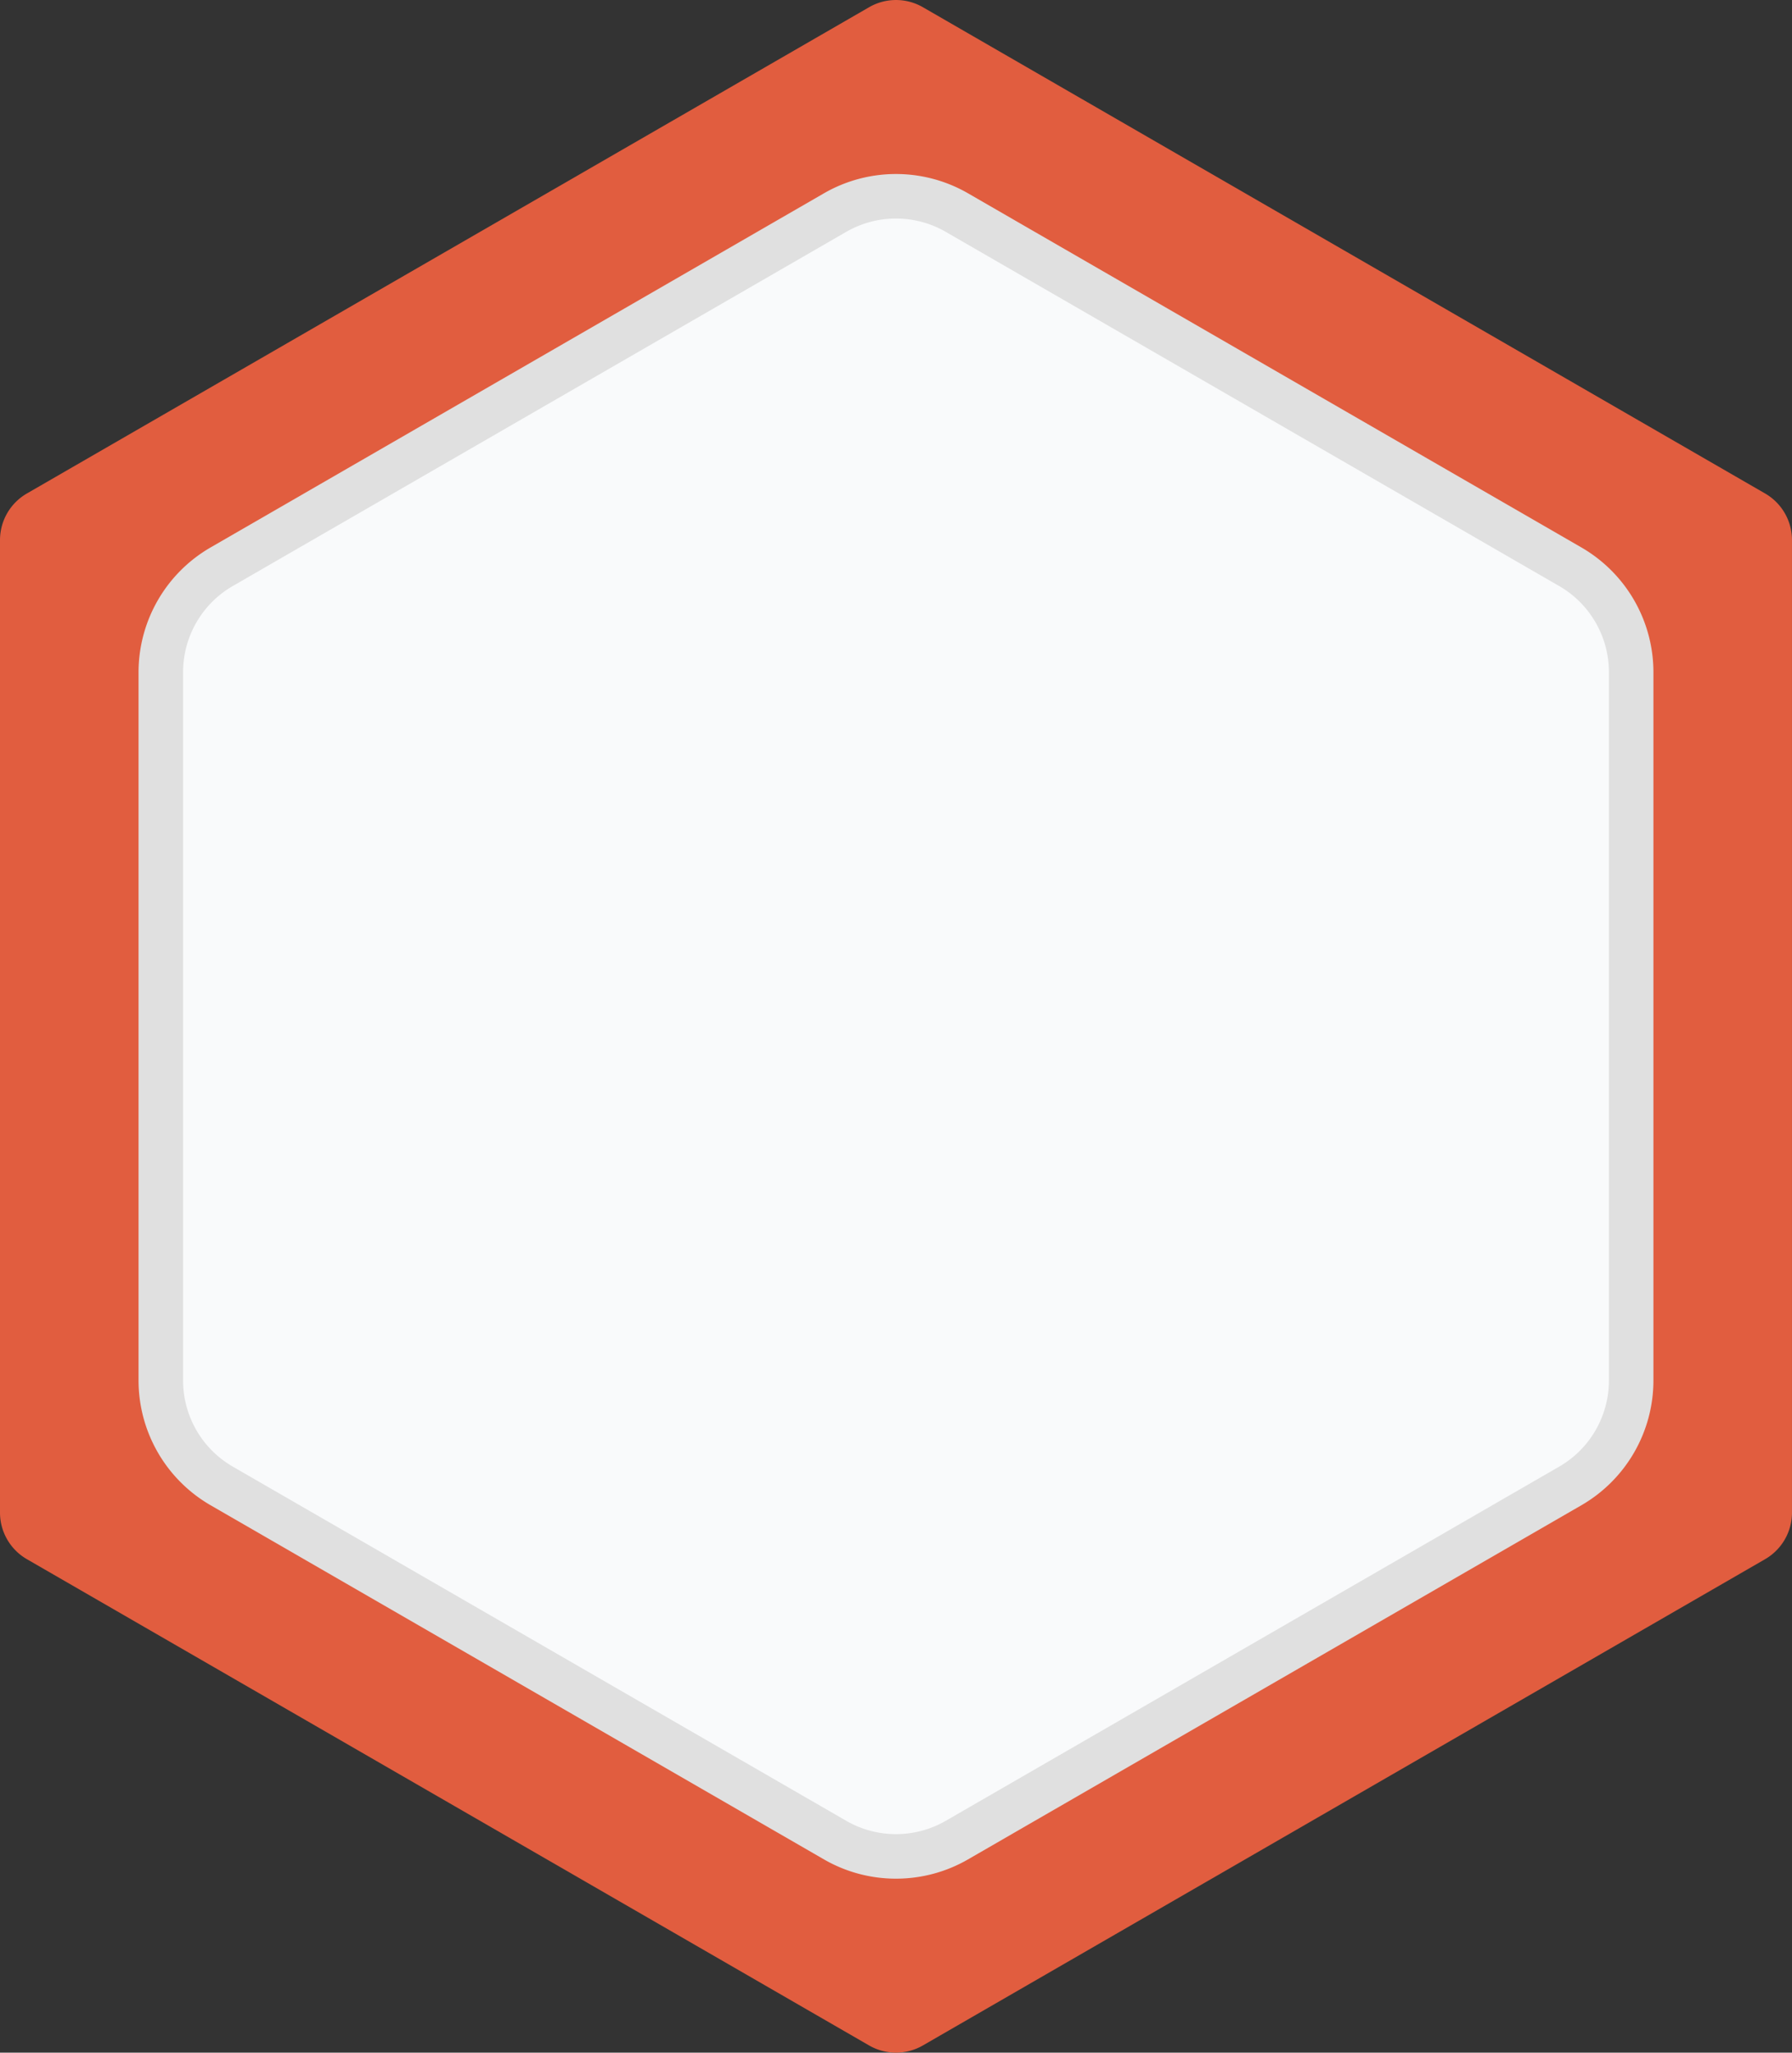 <svg xmlns="http://www.w3.org/2000/svg" xmlns:xlink="http://www.w3.org/1999/xlink" width="183.951" height="210.7" viewBox="0 0 183.951 210.7">
  <rect x="0" y="0" width="183.951" height="210.7" fill="#333333" stroke="none"/>
  <defs>
    <linearGradient id="linear-gradient" x1="12.071" y1="5.484" x2="12.644" y2="4.618" gradientUnits="objectBoundingBox">
      <stop offset="0" stop-color="#f9fafb"/>
      <stop offset="1" stop-color="#eee"/>
    </linearGradient>
    <linearGradient id="linear-gradient-2" x1="11.727" y1="5.429" x2="12.29" y2="4.563" gradientUnits="objectBoundingBox">
      <stop offset="0" stop-color="#e0e0e0"/>
      <stop offset="1" stop-color="#f9fafb"/>
    </linearGradient>
  </defs>
  <g id="Group_191" data-name="Group 191" transform="translate(-636.148 -300.194)">
    <path id="Path_1090" data-name="Path 1090" d="M614.027,2546.68l-86.452,49.913a5.524,5.524,0,0,0-2.762,4.784V2701.2a5.524,5.524,0,0,0,2.761,4.784l86.452,49.913a5.523,5.523,0,0,0,5.524,0L706,2705.986a5.524,5.524,0,0,0,2.762-4.784v-99.826a5.524,5.524,0,0,0-2.762-4.784L619.55,2546.68A5.523,5.523,0,0,0,614.027,2546.68Z" transform="translate(111.335 -2245.745)" fill="#e15d3f"/>
    <g id="Group_190" data-name="Group 190" transform="translate(650.371 318.053)">
      <path id="Path_498" data-name="Path 498" d="M621.623,2573.591l-70.933,40.953a4.533,4.533,0,0,0-2.266,3.925v81.906a4.532,4.532,0,0,0,2.266,3.925l70.933,40.954a4.534,4.534,0,0,0,4.532,0l70.933-40.954a4.531,4.531,0,0,0,2.266-3.925v-81.906a4.532,4.532,0,0,0-2.266-3.925l-70.933-40.953A4.532,4.532,0,0,0,621.623,2573.591Z" transform="translate(-546.137 -2571.931)" fill="url(#linear-gradient)"/>
      <path id="Path_499" data-name="Path 499" d="M622.905,2746.46a14.752,14.752,0,0,1-7.375-1.968l-63-36.373a14.8,14.8,0,0,1-7.377-12.776V2622.6a14.8,14.8,0,0,1,7.377-12.776l63-36.373a14.793,14.793,0,0,1,14.75,0l63,36.373a14.8,14.8,0,0,1,7.377,12.776v72.744a14.8,14.8,0,0,1-7.377,12.776l-63,36.373A14.754,14.754,0,0,1,622.905,2746.46Zm-5.089-169.052-63,36.372a10.211,10.211,0,0,0-5.091,8.817v72.744a10.211,10.211,0,0,0,5.091,8.817l63,36.373a10.224,10.224,0,0,0,10.181,0l63-36.373a10.211,10.211,0,0,0,5.091-8.817V2622.6a10.211,10.211,0,0,0-5.091-8.817l-63-36.372a10.211,10.211,0,0,0-10.181,0Z" transform="translate(-545.154 -2571.479)" fill="url(#linear-gradient-2)"/>
    </g>
  </g>
</svg>
